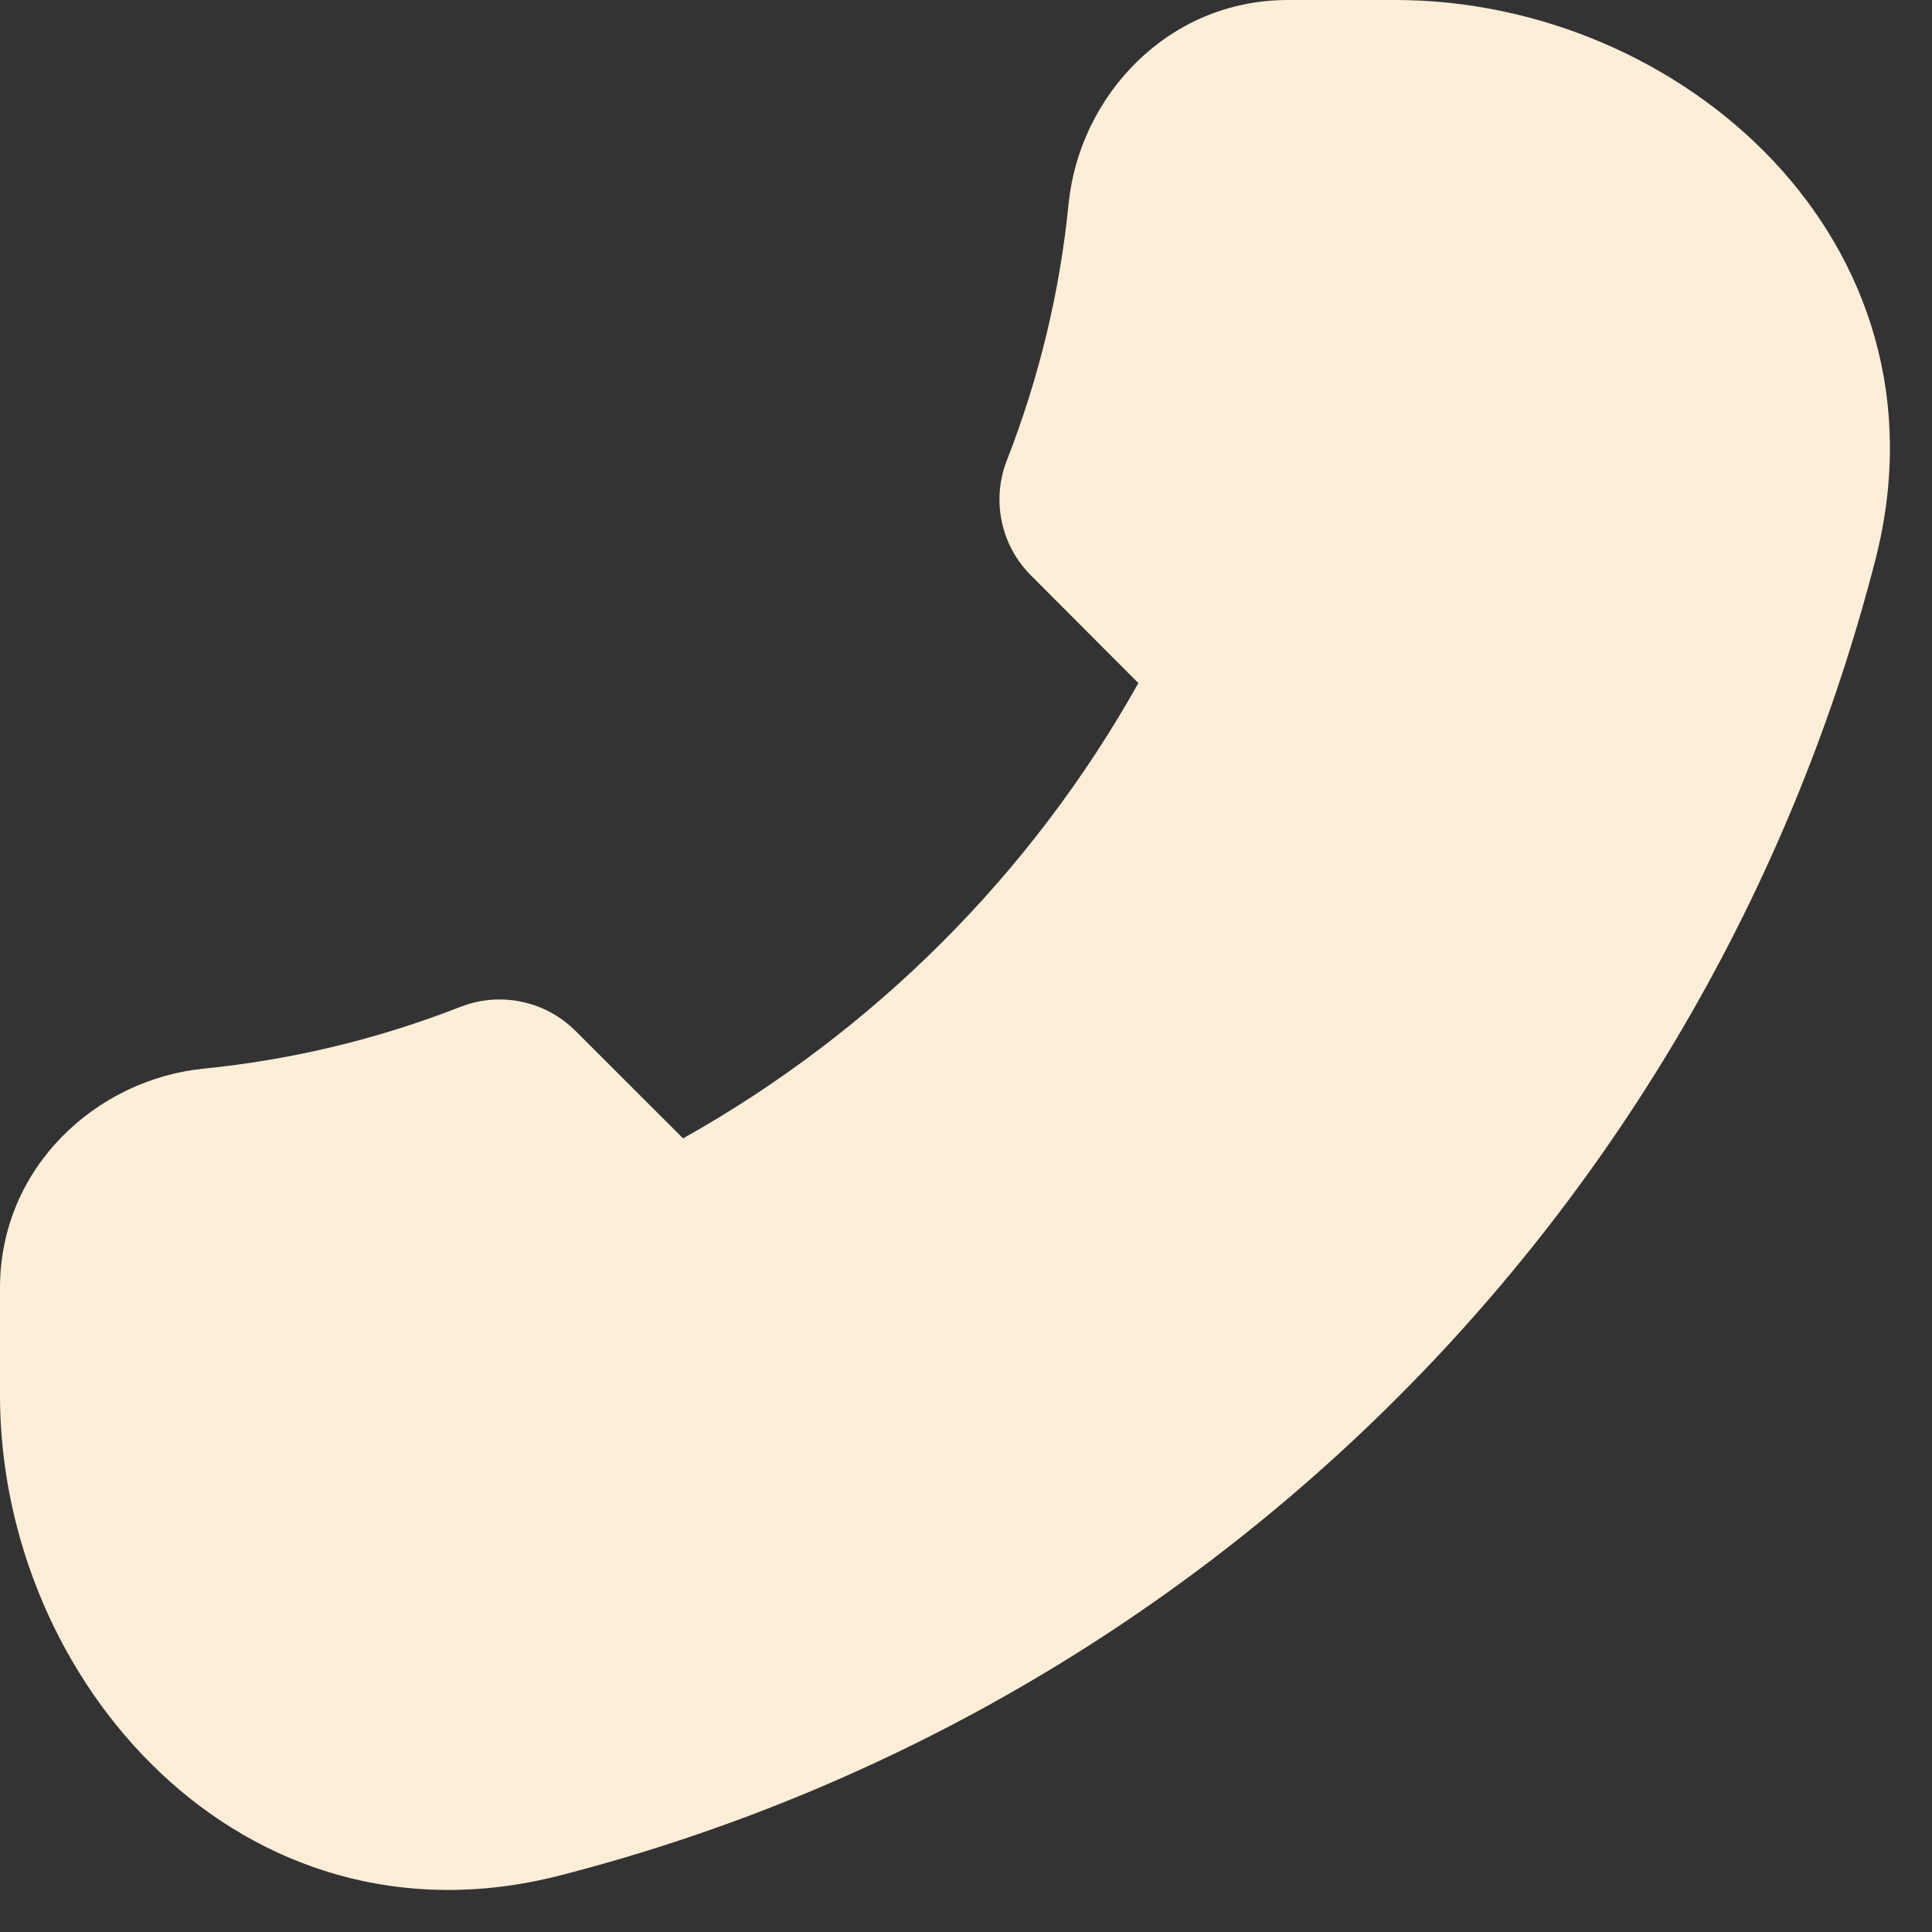 <svg width="18" height="18" fill="#FFEED7"  viewBox="0 0 18 18" xmlns="http://www.w3.org/2000/svg">
  <rect x="0" y="0" width="18" height="18" fill="#333333" stroke="none"/>
  <path  d="M13 0C15.669 0 18.226 2.258 17.475 5.206C16.717 8.163 15.179 10.862 13.02 13.021C10.862 15.179 8.163 16.718 5.206 17.476C2.258 18.225 0 15.668 0 13V12C0 10.873 0.901 10.055 1.9 9.956C2.719 9.874 3.523 9.681 4.289 9.381C4.47 9.31 4.668 9.293 4.858 9.333C5.049 9.372 5.223 9.467 5.361 9.604L6.364 10.606C8.142 9.61 9.61 8.142 10.606 6.364L9.604 5.36C9.467 5.222 9.372 5.048 9.333 4.857C9.293 4.667 9.31 4.469 9.381 4.288C9.681 3.521 9.875 2.717 9.956 1.898C10.055 0.902 10.873 0 12 0H13Z"  />
</svg>